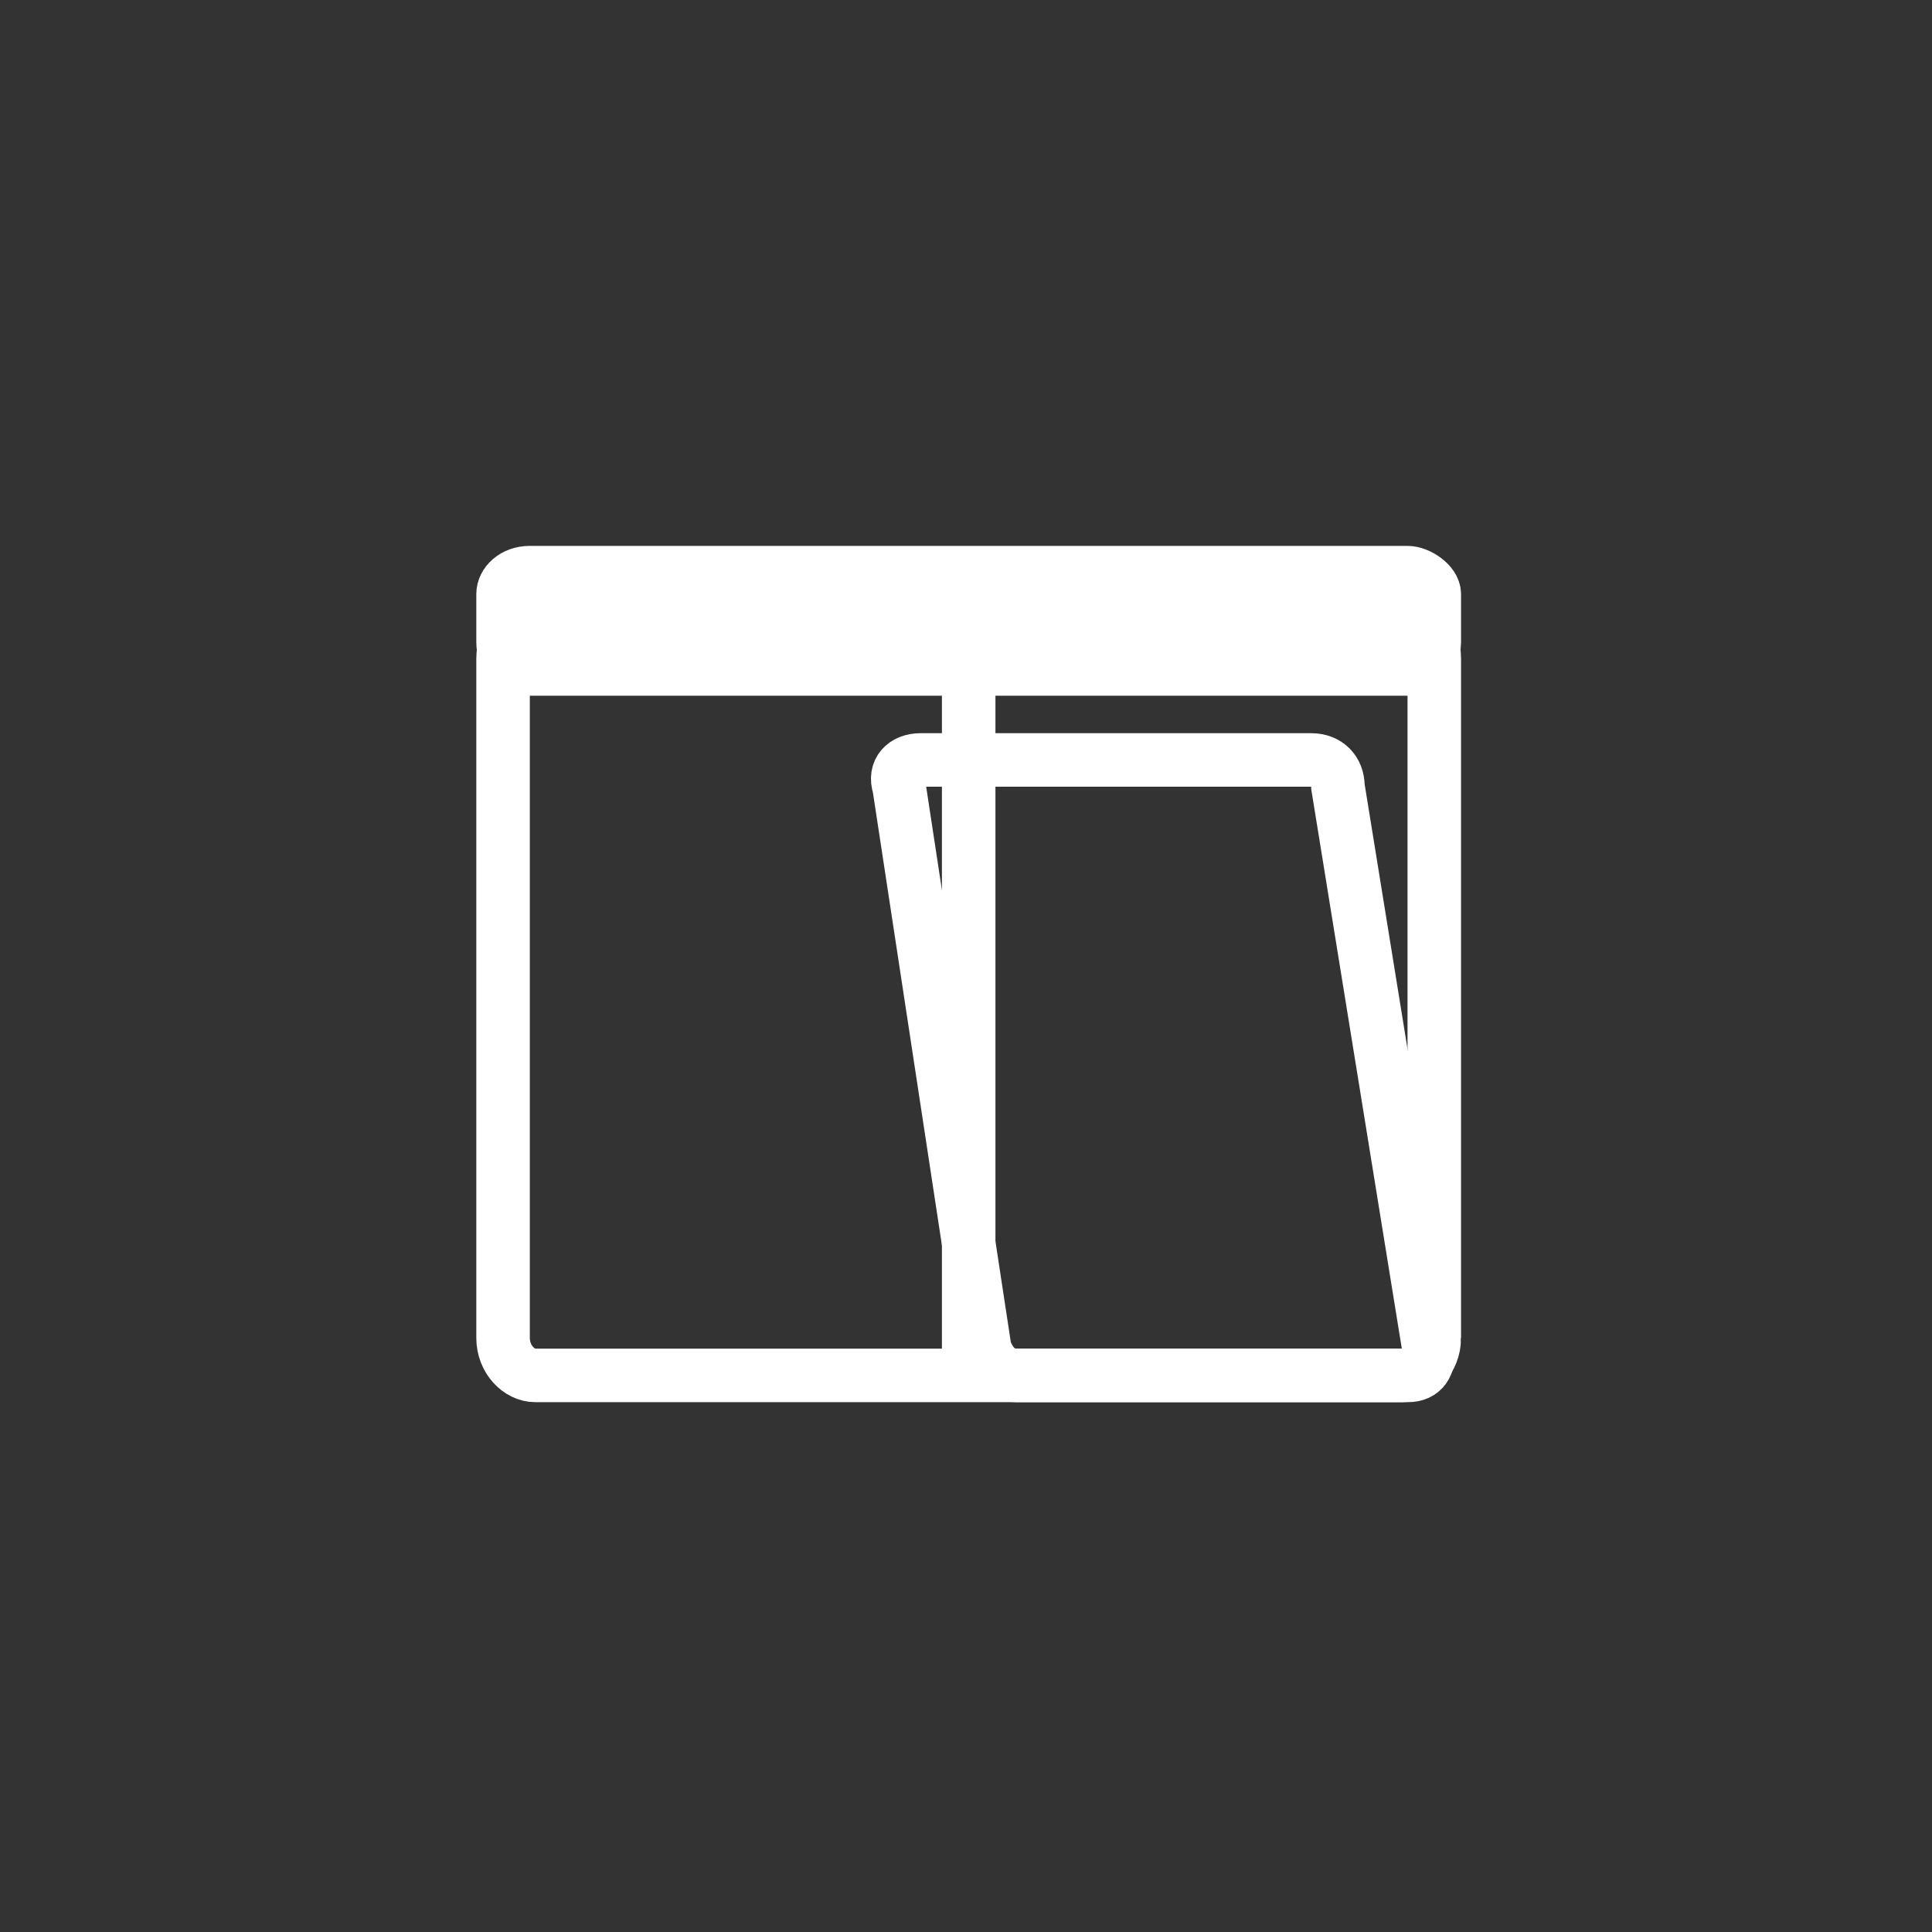 <svg xmlns="http://www.w3.org/2000/svg" width="361" height="361"><rect width="100%" height="100%" fill="#333333" stroke="none"/><path d="M267 252c0 3-1 5-4 5h-73c-3 0-5-2-6-5l-16-105c-1-3 1-5 4-5h73c3 0 5 2 5 5l17 105z" fill="none" stroke="#fff" stroke-width="10" stroke-miterlimit="10"/><path d="M268 250c0 4-3 7-6 7H100c-3 0-6-3-6-7V123c0-4 3-7 6-7h162c3 0 6 3 6 7v127z" fill="none" stroke="#fff" stroke-width="10" stroke-miterlimit="10"/><path d="M181 192c6 0 6-10 0-10s-6 10 0 10z" fill="#fff"/><path fill="none" stroke="#fff" stroke-width="10" stroke-miterlimit="10" d="M181 117v137m87-134c0 3-3 5-5 5H99c-3 0-5-2-5-5v-9c0-2 2-4 5-4h164c2 0 5 2 5 4v9z"/></svg>